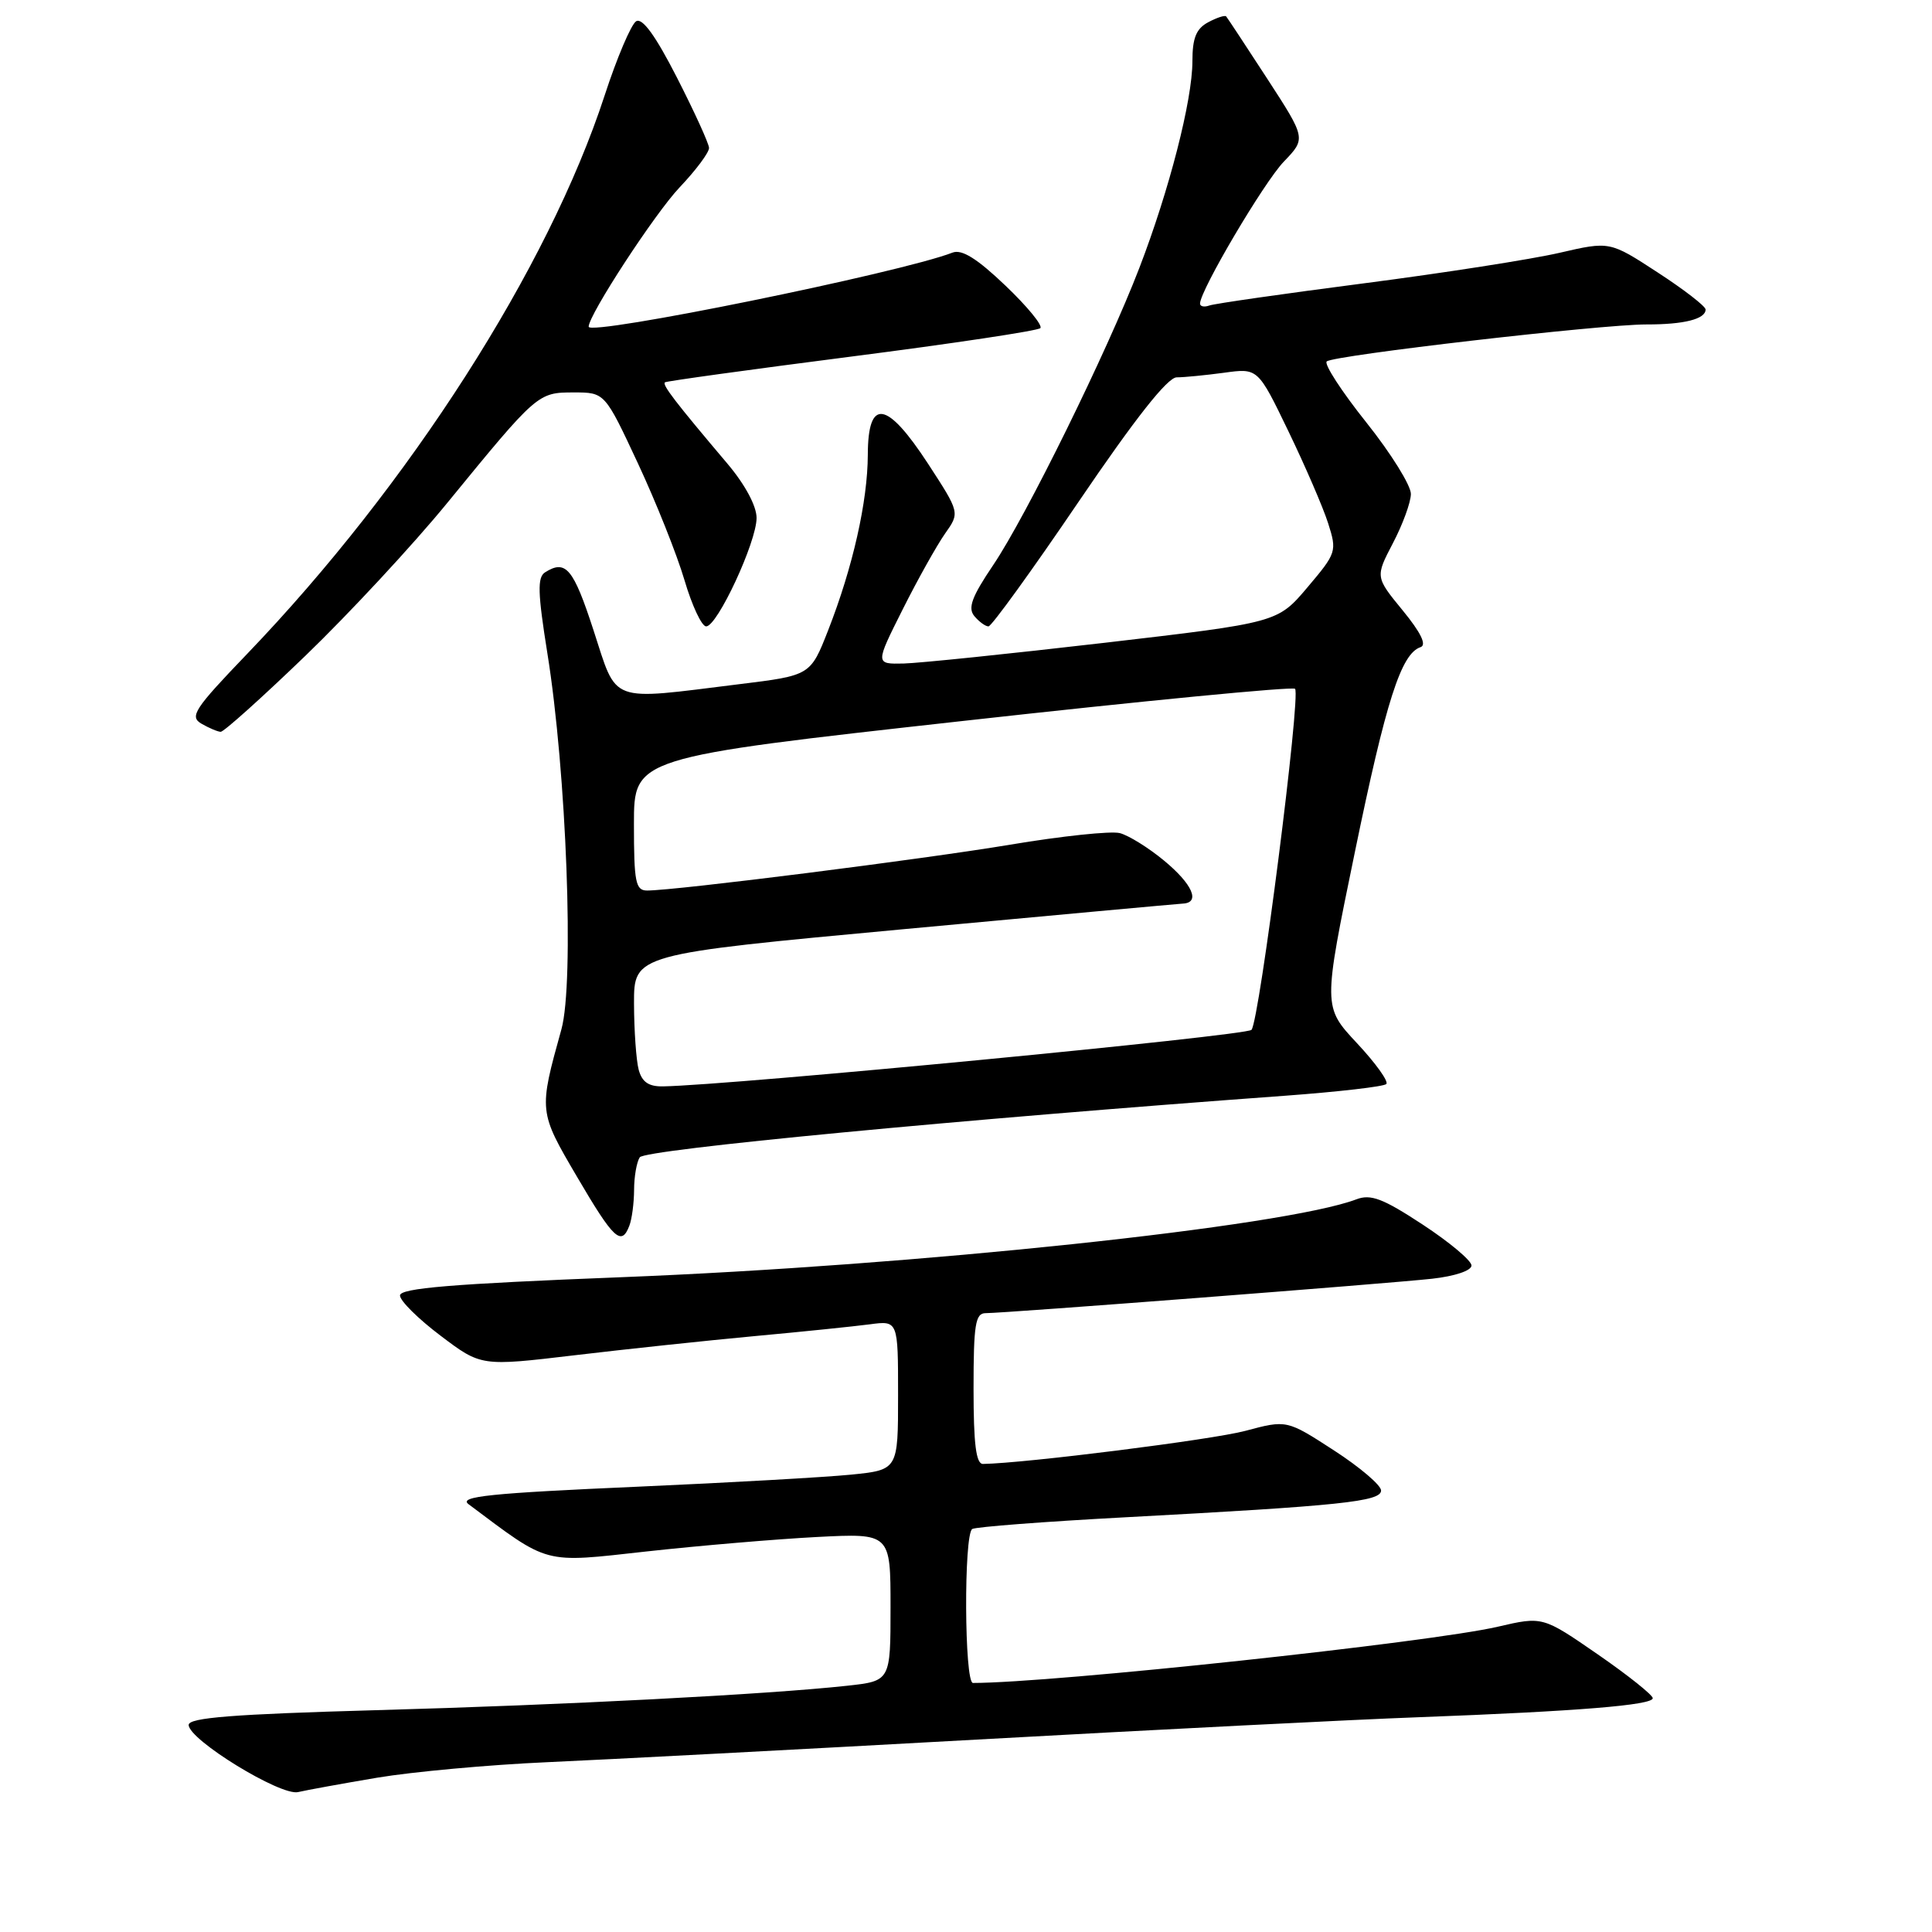 <?xml version="1.0" encoding="UTF-8" standalone="no"?>
<!DOCTYPE svg PUBLIC "-//W3C//DTD SVG 1.1//EN" "http://www.w3.org/Graphics/SVG/1.1/DTD/svg11.dtd" >
<svg xmlns="http://www.w3.org/2000/svg" xmlns:xlink="http://www.w3.org/1999/xlink" version="1.1" viewBox="0 0 256 256">
 <g >
 <path fill="currentColor"
d=" M 50.00 235.55 C 54.67 234.77 64.80 233.84 72.50 233.50 C 80.20 233.16 105.85 231.81 129.50 230.50 C 153.15 229.19 179.47 227.85 188.00 227.54 C 209.06 226.75 219.00 225.94 219.00 225.02 C 219.00 224.60 215.72 221.98 211.71 219.21 C 204.41 214.17 204.41 214.17 198.46 215.55 C 189.45 217.64 139.46 223.00 128.92 223.00 C 127.78 223.00 127.69 203.31 128.83 202.60 C 129.29 202.32 138.40 201.62 149.08 201.05 C 177.72 199.52 183.00 198.96 183.00 197.50 C 183.00 196.80 180.19 194.41 176.75 192.18 C 170.50 188.13 170.50 188.13 165.00 189.60 C 160.62 190.77 135.84 193.89 130.25 193.98 C 129.33 193.99 129.00 191.34 129.00 184.00 C 129.00 175.50 129.24 174.00 130.60 174.00 C 133.13 174.00 183.92 170.08 189.75 169.44 C 192.80 169.10 194.99 168.36 194.98 167.68 C 194.97 167.03 192.06 164.59 188.51 162.26 C 183.24 158.80 181.63 158.19 179.72 158.92 C 170.20 162.53 121.35 167.71 82.25 169.24 C 59.83 170.12 53.00 170.69 53.00 171.66 C 53.00 172.36 55.42 174.76 58.38 176.99 C 63.75 181.05 63.75 181.05 76.13 179.58 C 82.93 178.77 93.67 177.63 100.00 177.04 C 106.33 176.46 113.19 175.75 115.25 175.48 C 119.00 174.98 119.00 174.98 119.00 184.87 C 119.00 194.77 119.00 194.77 112.75 195.40 C 109.31 195.74 96.65 196.46 84.61 196.99 C 64.95 197.85 60.72 198.29 62.08 199.31 C 72.89 207.40 71.81 207.11 85.64 205.58 C 92.71 204.80 102.89 203.94 108.25 203.66 C 118.00 203.16 118.00 203.16 118.00 212.95 C 118.00 222.74 118.00 222.74 112.25 223.37 C 101.73 224.52 74.79 225.92 49.75 226.61 C 30.90 227.14 25.00 227.60 25.00 228.56 C 25.00 230.53 37.19 238.01 39.50 237.46 C 40.60 237.20 45.33 236.34 50.00 235.55 Z  M 83.39 162.42 C 83.73 161.55 84.01 159.41 84.02 157.67 C 84.02 155.93 84.36 153.98 84.77 153.35 C 85.42 152.32 127.08 148.34 170.29 145.19 C 177.33 144.67 183.36 143.98 183.69 143.64 C 184.03 143.31 182.28 140.87 179.80 138.22 C 175.30 133.40 175.30 133.40 179.53 112.89 C 183.66 92.85 185.65 86.62 188.23 85.75 C 189.07 85.47 188.28 83.83 185.87 80.89 C 182.23 76.45 182.23 76.45 184.57 71.97 C 185.86 69.51 186.93 66.59 186.95 65.47 C 186.98 64.36 184.32 60.08 181.05 55.98 C 177.77 51.87 175.41 48.23 175.80 47.89 C 176.72 47.08 212.18 42.98 218.17 42.99 C 223.14 43.00 226.00 42.28 226.00 41.01 C 226.00 40.58 223.14 38.37 219.65 36.10 C 213.30 31.96 213.30 31.96 206.64 33.50 C 202.97 34.35 191.32 36.17 180.74 37.54 C 170.16 38.91 160.94 40.23 160.25 40.48 C 159.56 40.73 159.01 40.61 159.01 40.22 C 159.05 38.43 167.46 24.19 170.11 21.42 C 173.06 18.35 173.06 18.35 167.91 10.42 C 165.08 6.07 162.63 2.35 162.47 2.17 C 162.30 1.99 161.23 2.34 160.09 2.95 C 158.50 3.80 158.00 5.04 158.00 8.12 C 158.00 13.27 154.93 25.21 150.97 35.50 C 146.71 46.58 135.97 68.41 131.60 74.88 C 128.77 79.07 128.22 80.56 129.10 81.63 C 129.73 82.38 130.57 83.00 130.98 83.00 C 131.38 83.00 136.75 75.58 142.91 66.50 C 150.44 55.41 154.71 50.00 155.92 50.00 C 156.91 50.00 159.74 49.72 162.20 49.39 C 166.68 48.77 166.68 48.77 170.72 57.14 C 172.94 61.74 175.31 67.22 175.98 69.32 C 177.17 73.05 177.10 73.27 173.25 77.82 C 169.29 82.50 169.29 82.50 146.39 85.17 C 133.80 86.63 121.81 87.87 119.74 87.92 C 115.97 88.00 115.97 88.00 119.61 80.75 C 121.61 76.76 124.14 72.25 125.22 70.71 C 127.19 67.93 127.19 67.93 122.98 61.46 C 117.50 53.06 115.01 52.68 114.99 60.25 C 114.97 66.45 113.00 75.17 109.74 83.50 C 107.39 89.50 107.39 89.50 97.94 90.66 C 80.50 92.82 81.84 93.31 78.64 83.50 C 75.97 75.30 74.97 74.10 72.22 75.84 C 71.19 76.50 71.25 78.55 72.52 86.50 C 75.07 102.29 76.11 130.21 74.39 136.39 C 71.37 147.26 71.37 147.26 76.47 155.95 C 81.31 164.21 82.34 165.17 83.39 162.42 Z  M 40.48 86.88 C 46.25 81.32 54.70 72.22 59.24 66.67 C 71.18 52.07 71.26 52.00 76.02 52.00 C 80.14 52.00 80.14 52.00 84.52 61.38 C 86.93 66.54 89.71 73.52 90.70 76.88 C 91.69 80.24 92.98 83.00 93.57 83.00 C 95.05 83.00 100.25 71.82 100.25 68.63 C 100.25 67.04 98.72 64.20 96.38 61.43 C 89.49 53.29 87.70 50.96 88.11 50.66 C 88.32 50.50 99.46 48.96 112.86 47.24 C 126.26 45.52 137.51 43.83 137.85 43.48 C 138.20 43.14 136.11 40.59 133.21 37.83 C 129.47 34.26 127.45 33.00 126.22 33.47 C 119.31 36.15 78.00 44.56 78.00 43.29 C 78.00 41.72 86.79 28.26 90.05 24.83 C 92.22 22.54 93.98 20.19 93.95 19.59 C 93.92 18.99 92.01 14.80 89.70 10.28 C 86.86 4.72 85.11 2.31 84.29 2.82 C 83.63 3.23 81.74 7.66 80.11 12.67 C 72.65 35.51 54.24 64.25 32.76 86.63 C 25.74 93.94 25.08 94.95 26.69 95.89 C 27.69 96.47 28.83 96.95 29.24 96.97 C 29.64 96.99 34.70 92.45 40.48 86.88 Z  M 84.63 141.75 C 84.30 140.51 84.02 136.56 84.01 132.97 C 84.00 126.44 84.00 126.44 119.75 123.12 C 139.41 121.29 156.06 119.77 156.75 119.73 C 159.09 119.61 158.01 117.15 154.25 114.04 C 152.19 112.33 149.54 110.69 148.38 110.39 C 147.21 110.09 140.68 110.78 133.88 111.92 C 122.28 113.86 89.62 117.99 85.75 118.00 C 84.22 118.00 84.00 116.92 84.00 109.19 C 84.00 100.38 84.00 100.38 127.51 95.54 C 151.45 92.87 171.29 90.95 171.60 91.27 C 172.40 92.07 166.88 135.27 165.83 136.46 C 165.14 137.24 96.97 143.79 87.87 143.95 C 85.96 143.99 85.07 143.38 84.63 141.75 Z "/>
</g>
</svg>